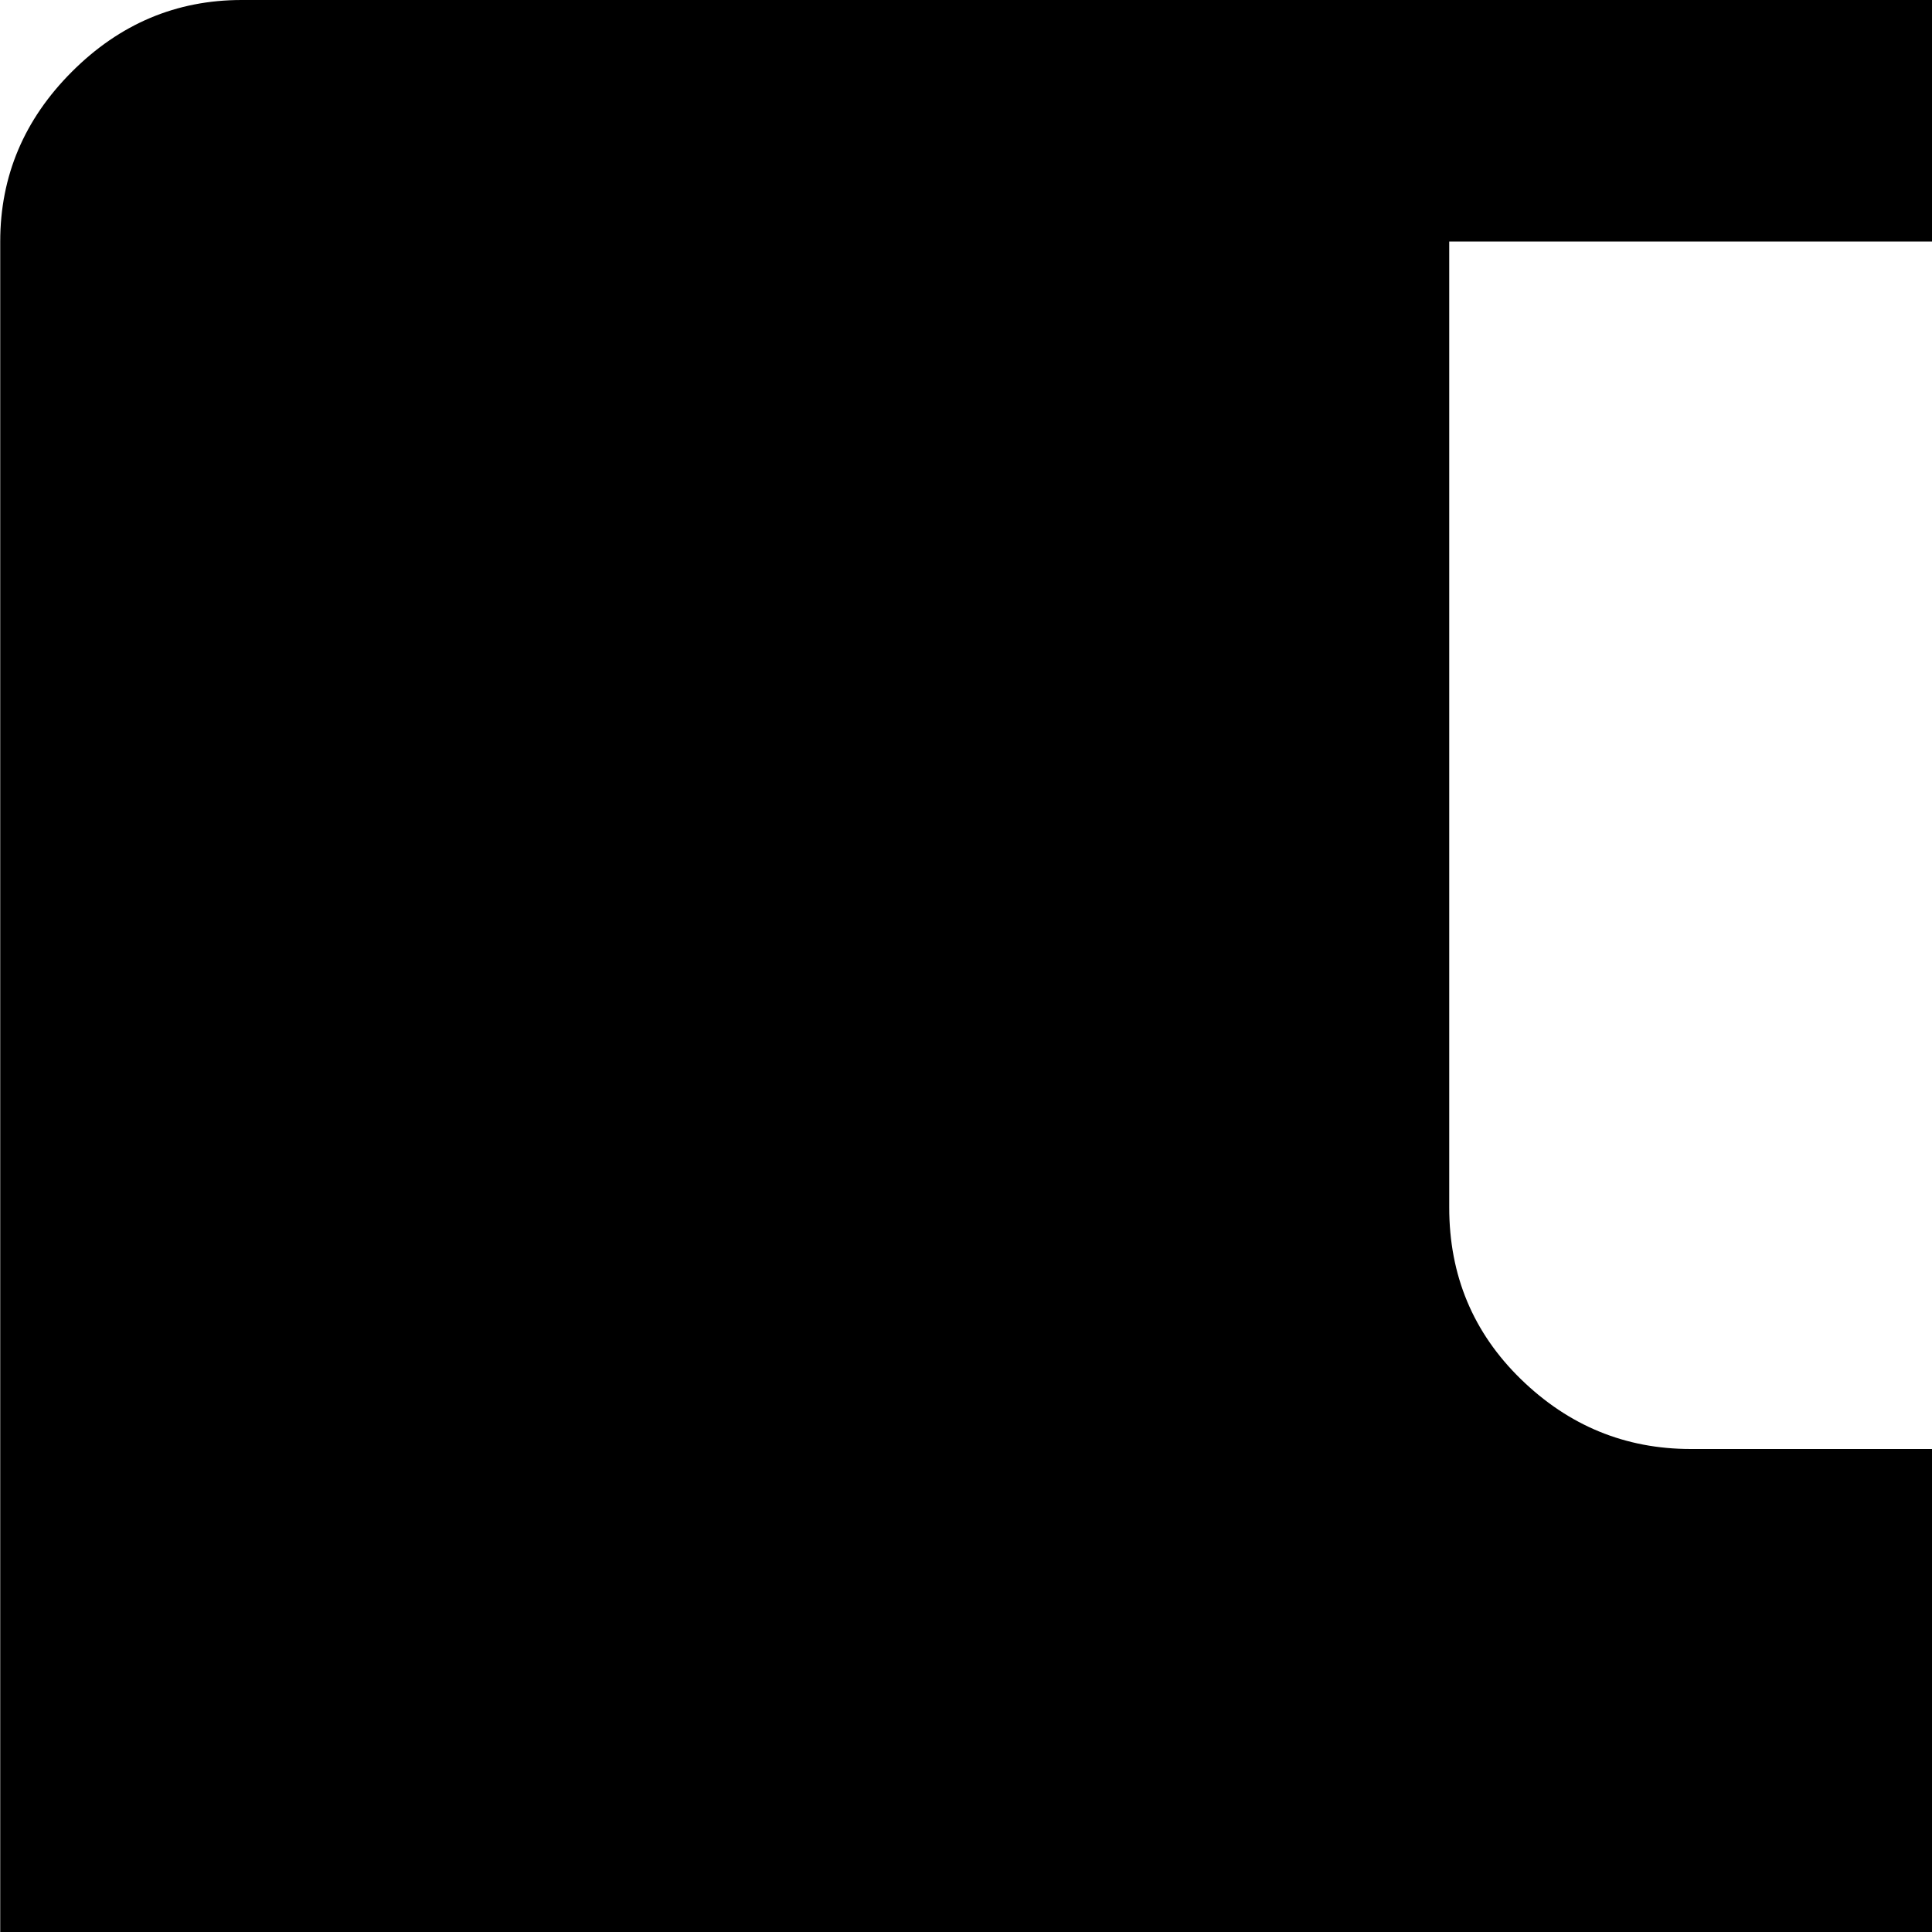 <svg xmlns="http://www.w3.org/2000/svg" version="1.1" viewBox="0 0 512 512" fill="currentColor"><path fill="currentColor" d="M960.06 1024h-896q-26 0-45-18.5T.06 960V64q0-26 19-45t45-19h896q26 0 45 19t19 45v896q0 27-19 45.5t-45 18.5m-569-256h57v96q0 13 9.5 22.5t22.5 9.5h64q13 0 22.5-9.5t9.5-22.5v-96h57q7-8 7-19t-7-19l-104-83q-7-8-17.5-8t-17.5 8l-103 83q-8 7-8 18.5t8 19.5m249-704h-256v256q0 27 19 45.5t45 18.5h128q27 0 45.5-18.5t18.5-45.5zm256 608q0-13-9.5-22.5t-22.5-9.5h-128q-13 0-22.5 9.5t-9.5 22.5q0 31 18 55.5t46 34.5v70h-32q-13 0-22.5 9.5t-9.5 22.5t9.5 22.5t22.5 9.5h128q13 0 22.5-9.5t9.5-22.5t-9.5-22.5t-22.5-9.5h-32v-70q28-10 46-34.5t18-55.5"/></svg>